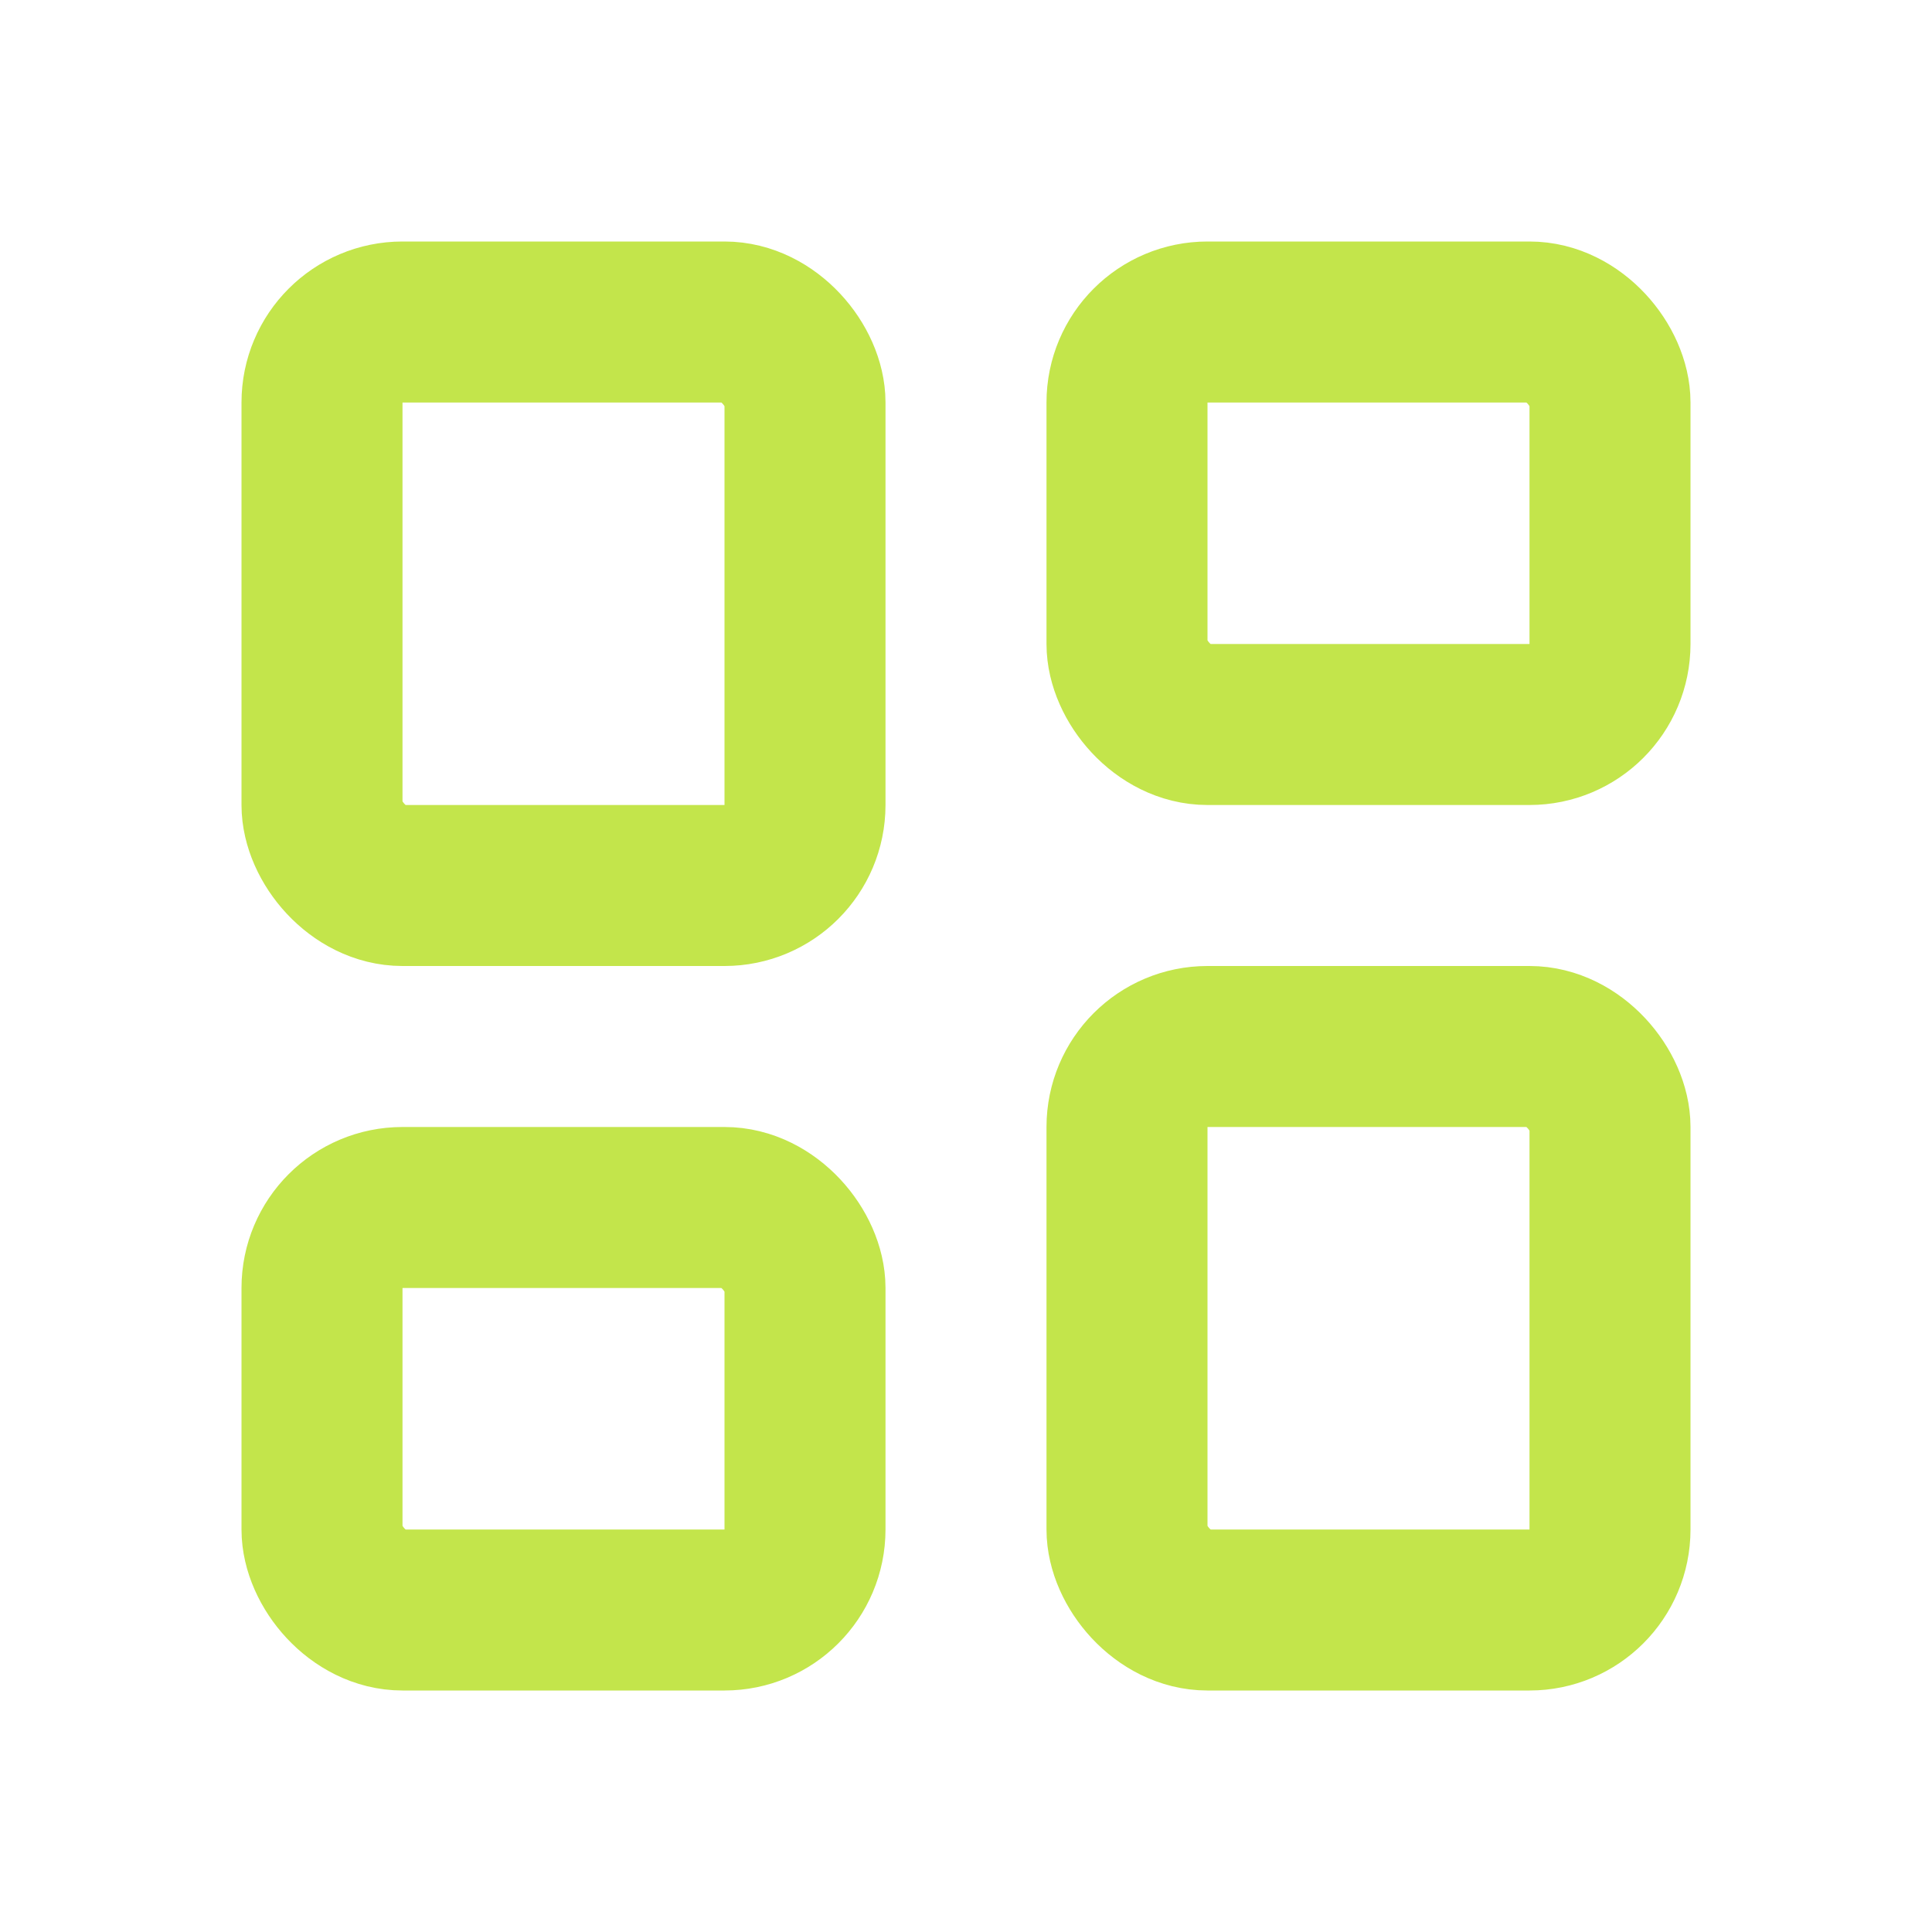 <svg width="24" height="24" viewBox="0 0 24 24" fill="none" xmlns="http://www.w3.org/2000/svg">
<rect x="4" y="4" width="6" height="7" rx="1" stroke="#C3E54B" stroke-width="2" stroke-linejoin="round"/>
<rect x="4" y="15" width="6" height="5" rx="1" stroke="#C3E54B" stroke-width="2" stroke-linejoin="round"/>
<rect x="14" y="4" width="6" height="5" rx="1" stroke="#C3E54B" stroke-width="2" stroke-linejoin="round"/>
<rect x="14" y="13" width="6" height="7" rx="1" stroke="#C3E54B" stroke-width="2" stroke-linejoin="round"/>
</svg>
